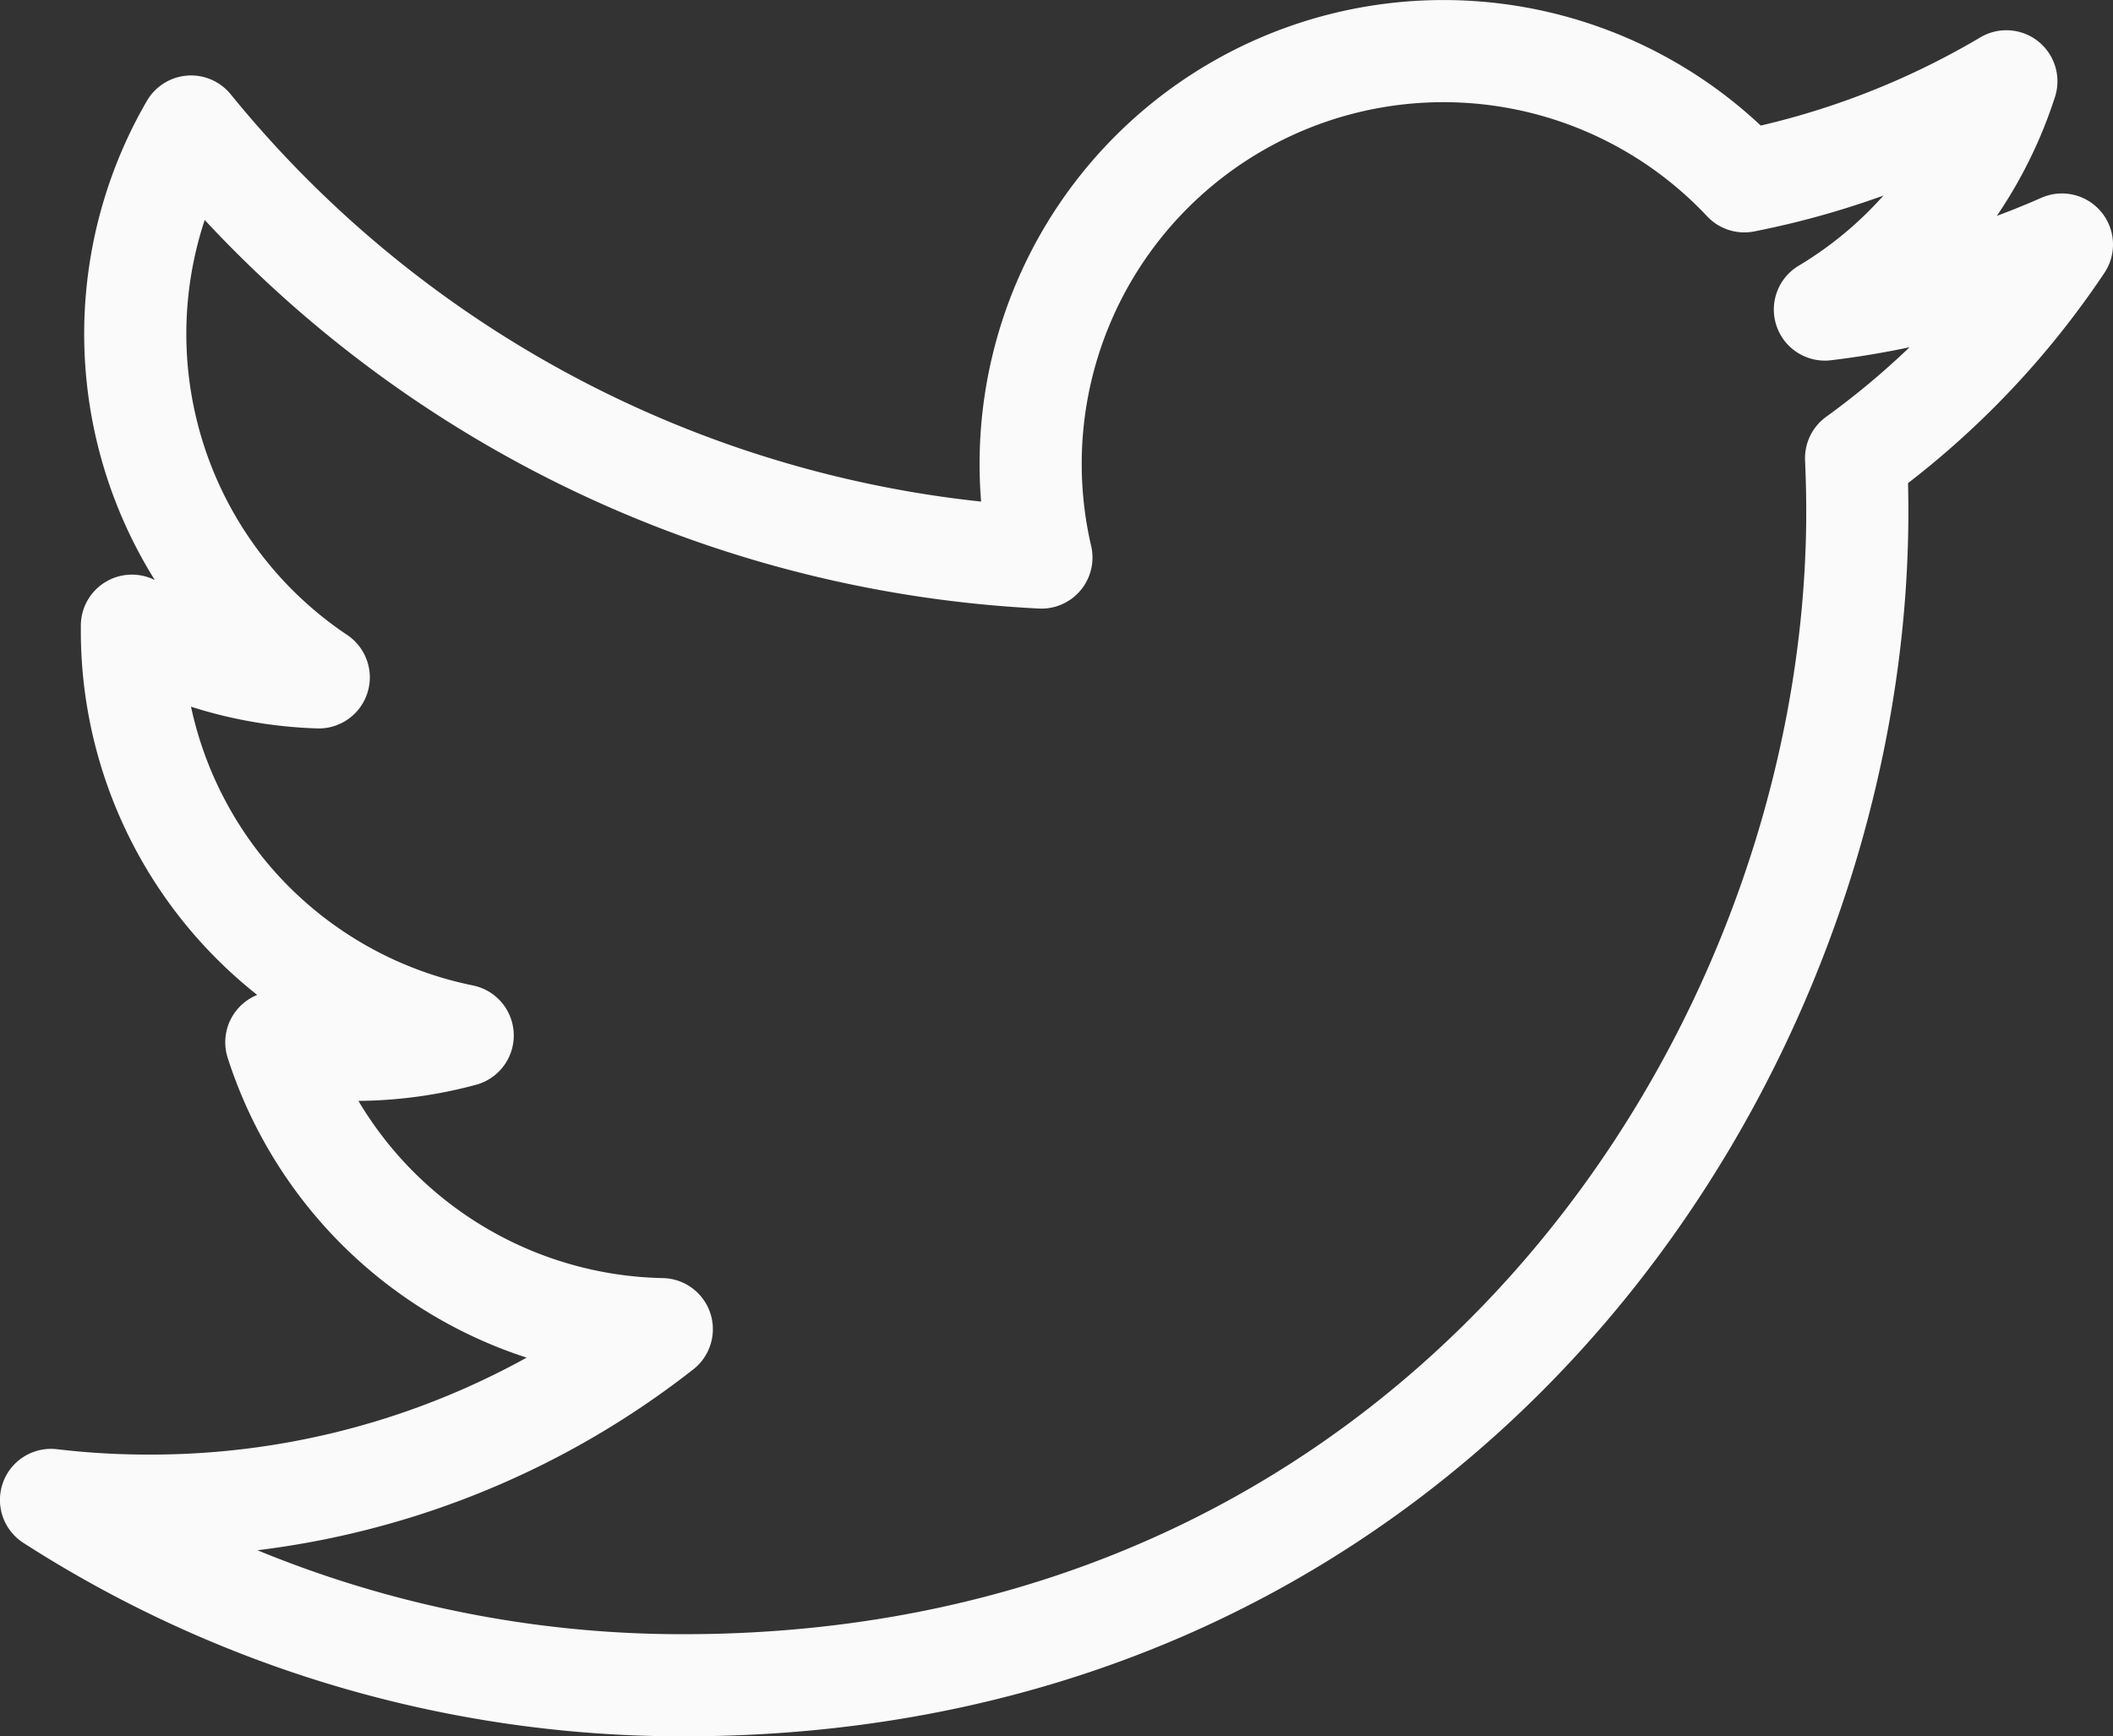 <svg xmlns="http://www.w3.org/2000/svg" width="31.031" height="25.5" viewBox="0 0 31.031 25.5"><rect x="0" y="0" width="31.031" height="25.5" fill="#333333" stroke="none"/><defs><style>.a{fill:none;stroke:#fafafa;stroke-linecap:round;stroke-linejoin:round;stroke-width:1.5px;}</style></defs><path class="a" d="M30.532,9.319a12.166,12.166,0,0,1-3.481.955,6.081,6.081,0,0,0,2.665-3.352,12.155,12.155,0,0,1-3.848,1.469,6.062,6.062,0,0,0-10.323,5.525A17.207,17.207,0,0,1,3.057,7.586a6.069,6.069,0,0,0,1.875,8.09,6.027,6.027,0,0,1-2.744-.759v.077a6.064,6.064,0,0,0,4.858,5.941,6.05,6.05,0,0,1-2.737.1A6.072,6.072,0,0,0,9.97,25.248,12.15,12.15,0,0,1,2.446,27.84,12.018,12.018,0,0,1,1,27.756a17.14,17.14,0,0,0,9.287,2.722c11.145,0,17.24-9.233,17.24-17.237,0-.264-.007-.527-.018-.784A12.313,12.313,0,0,0,30.532,9.319Z" transform="translate(-0.251 -5.728)"/></svg>